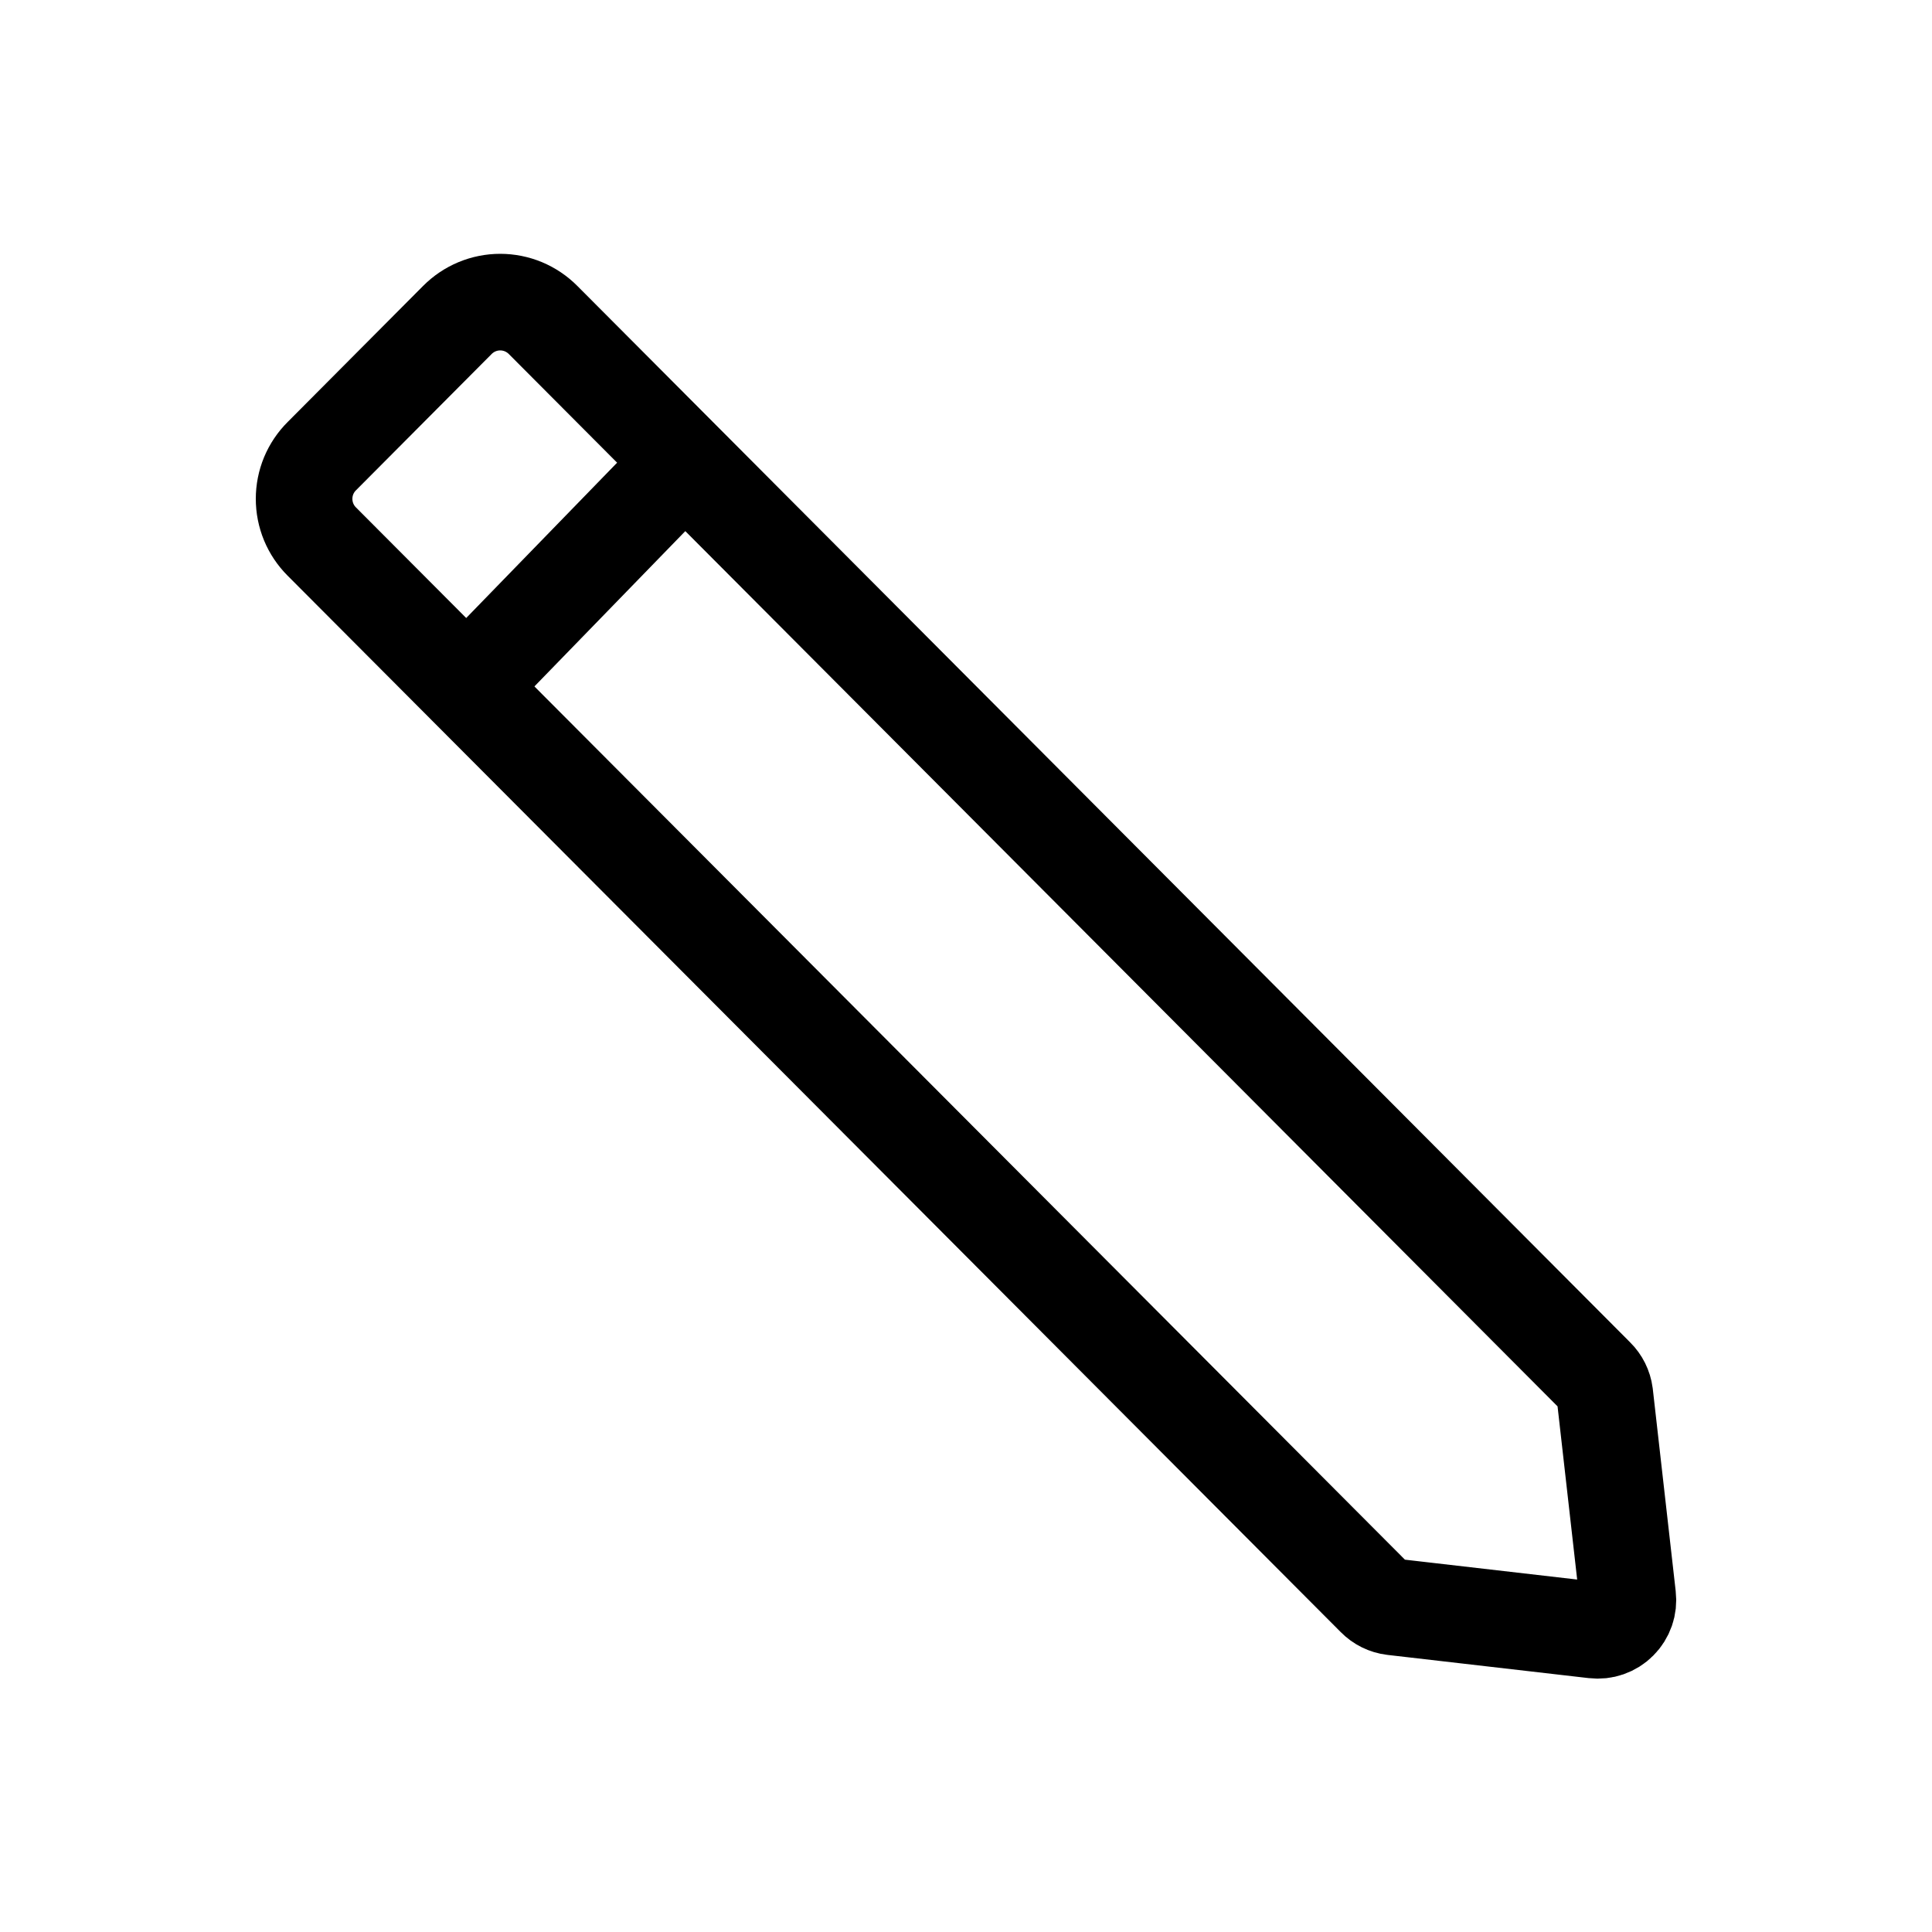 <svg width="40" height="40" viewBox="0 0 40 40" fill="none" xmlns="http://www.w3.org/2000/svg">
<path d="M33.225 28.863L33.7 33.056C33.711 33.15 33.701 33.245 33.67 33.334C33.639 33.423 33.588 33.505 33.521 33.571C33.455 33.638 33.373 33.689 33.284 33.72C33.195 33.751 33.1 33.761 33.006 33.75L28.837 33.269C28.698 33.252 28.568 33.188 28.469 33.087L6.663 11.213C6.546 11.096 6.454 10.959 6.391 10.807C6.328 10.655 6.296 10.492 6.296 10.328C6.296 10.164 6.328 10.001 6.391 9.849C6.454 9.698 6.546 9.56 6.663 9.444L9.469 6.625C9.585 6.508 9.723 6.415 9.876 6.351C10.028 6.288 10.191 6.255 10.356 6.255C10.521 6.255 10.685 6.288 10.837 6.351C10.989 6.415 11.128 6.508 11.244 6.625L33.044 28.5C33.143 28.597 33.206 28.725 33.225 28.863Z" stroke="black" stroke-width="2"/>
<path d="M14.181 9.569L9.663 14.219" stroke="black" stroke-width="2"/>
</svg>
